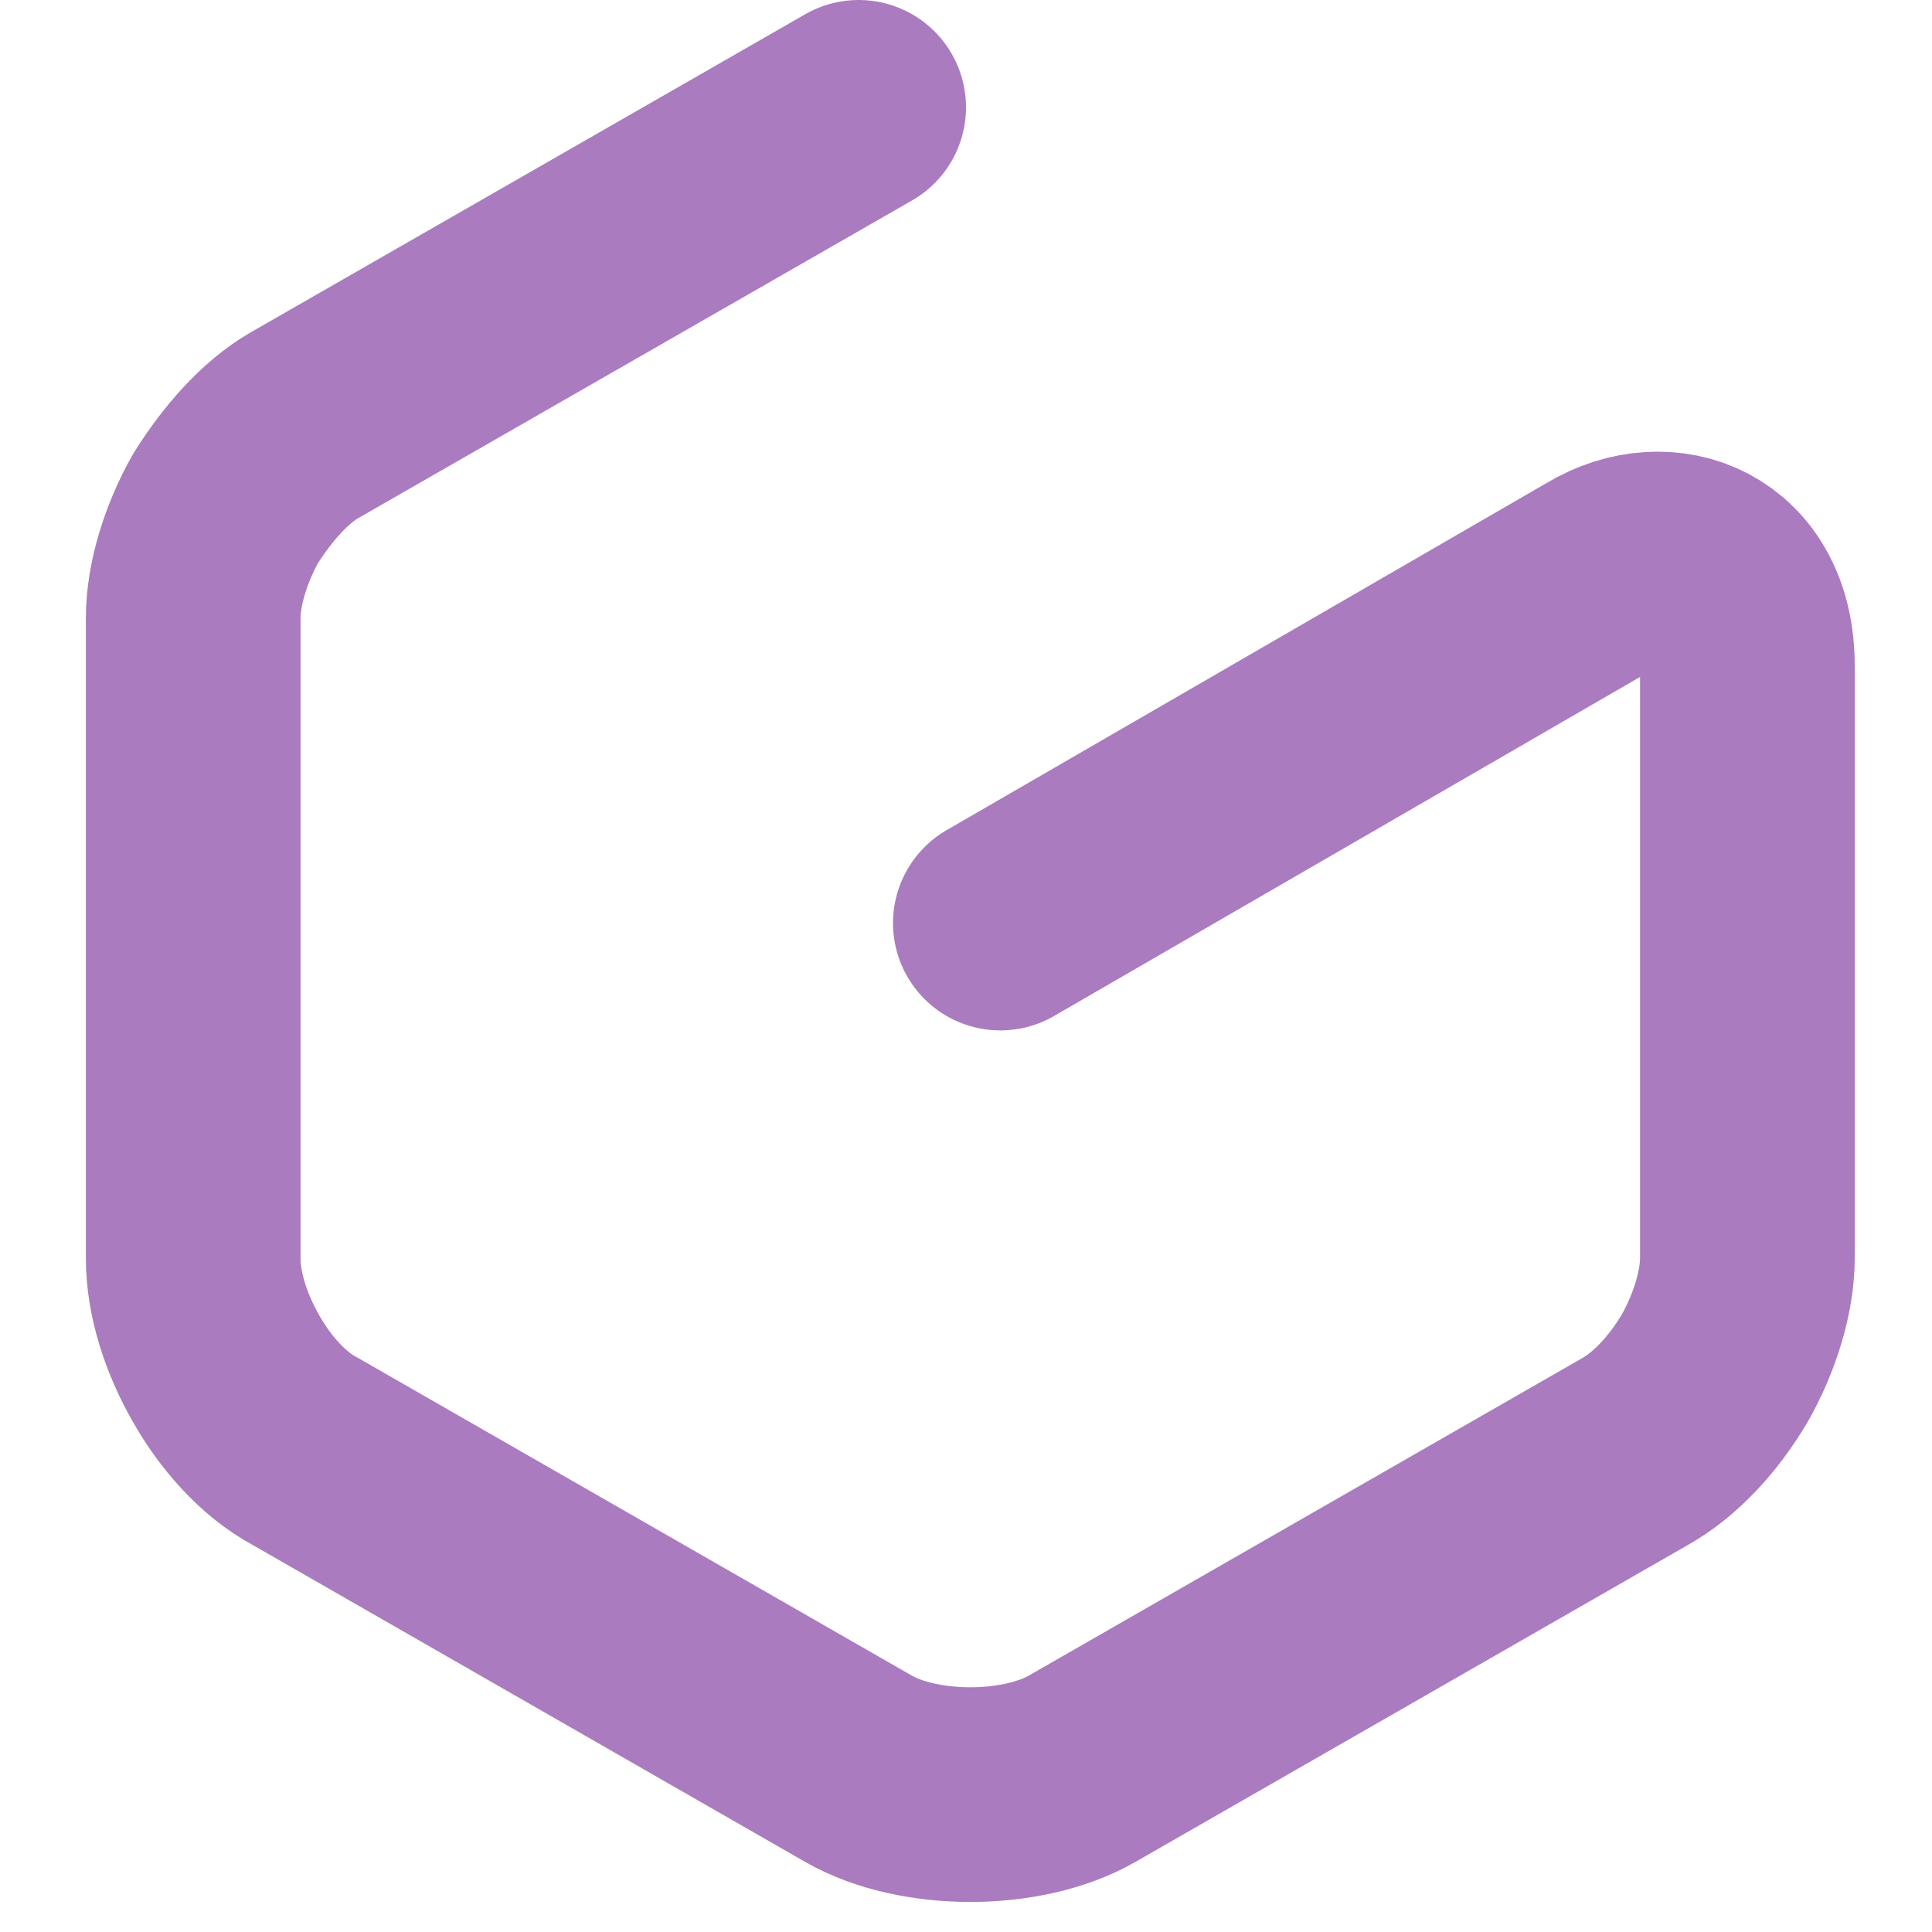 <svg xmlns="http://www.w3.org/2000/svg" version="1" viewBox="0 0 90 90"><g id="gjs-logo"><path d="M40 5l-12.9 7.4 -12.9 7.4c-1.4 0.8-2.7 2.3-3.7 3.9 -0.9 1.6-1.5 3.5-1.5 5.1v14.9 14.9c0 1.7 0.6 3.5 1.5 5.1 0.9 1.6 2.2 3.1 3.7 3.9l12.9 7.4 12.9 7.4c1.4 0.8 3.3 1.2 5.2 1.2 1.9 0 3.8-0.4 5.2-1.2l12.9-7.4 12.9-7.4c1.4-0.8 2.7-2.2 3.7-3.9 0.9-1.6 1.5-3.5 1.5-5.1v-14.9 -12.7c0-4.6-3.8-6-6.8-4.2l-28 16.2" style="fill:none;stroke-linecap:round;stroke-linejoin:round;stroke-miterlimit:10;stroke-width:10;stroke:#aa7bbf"/></g></svg>